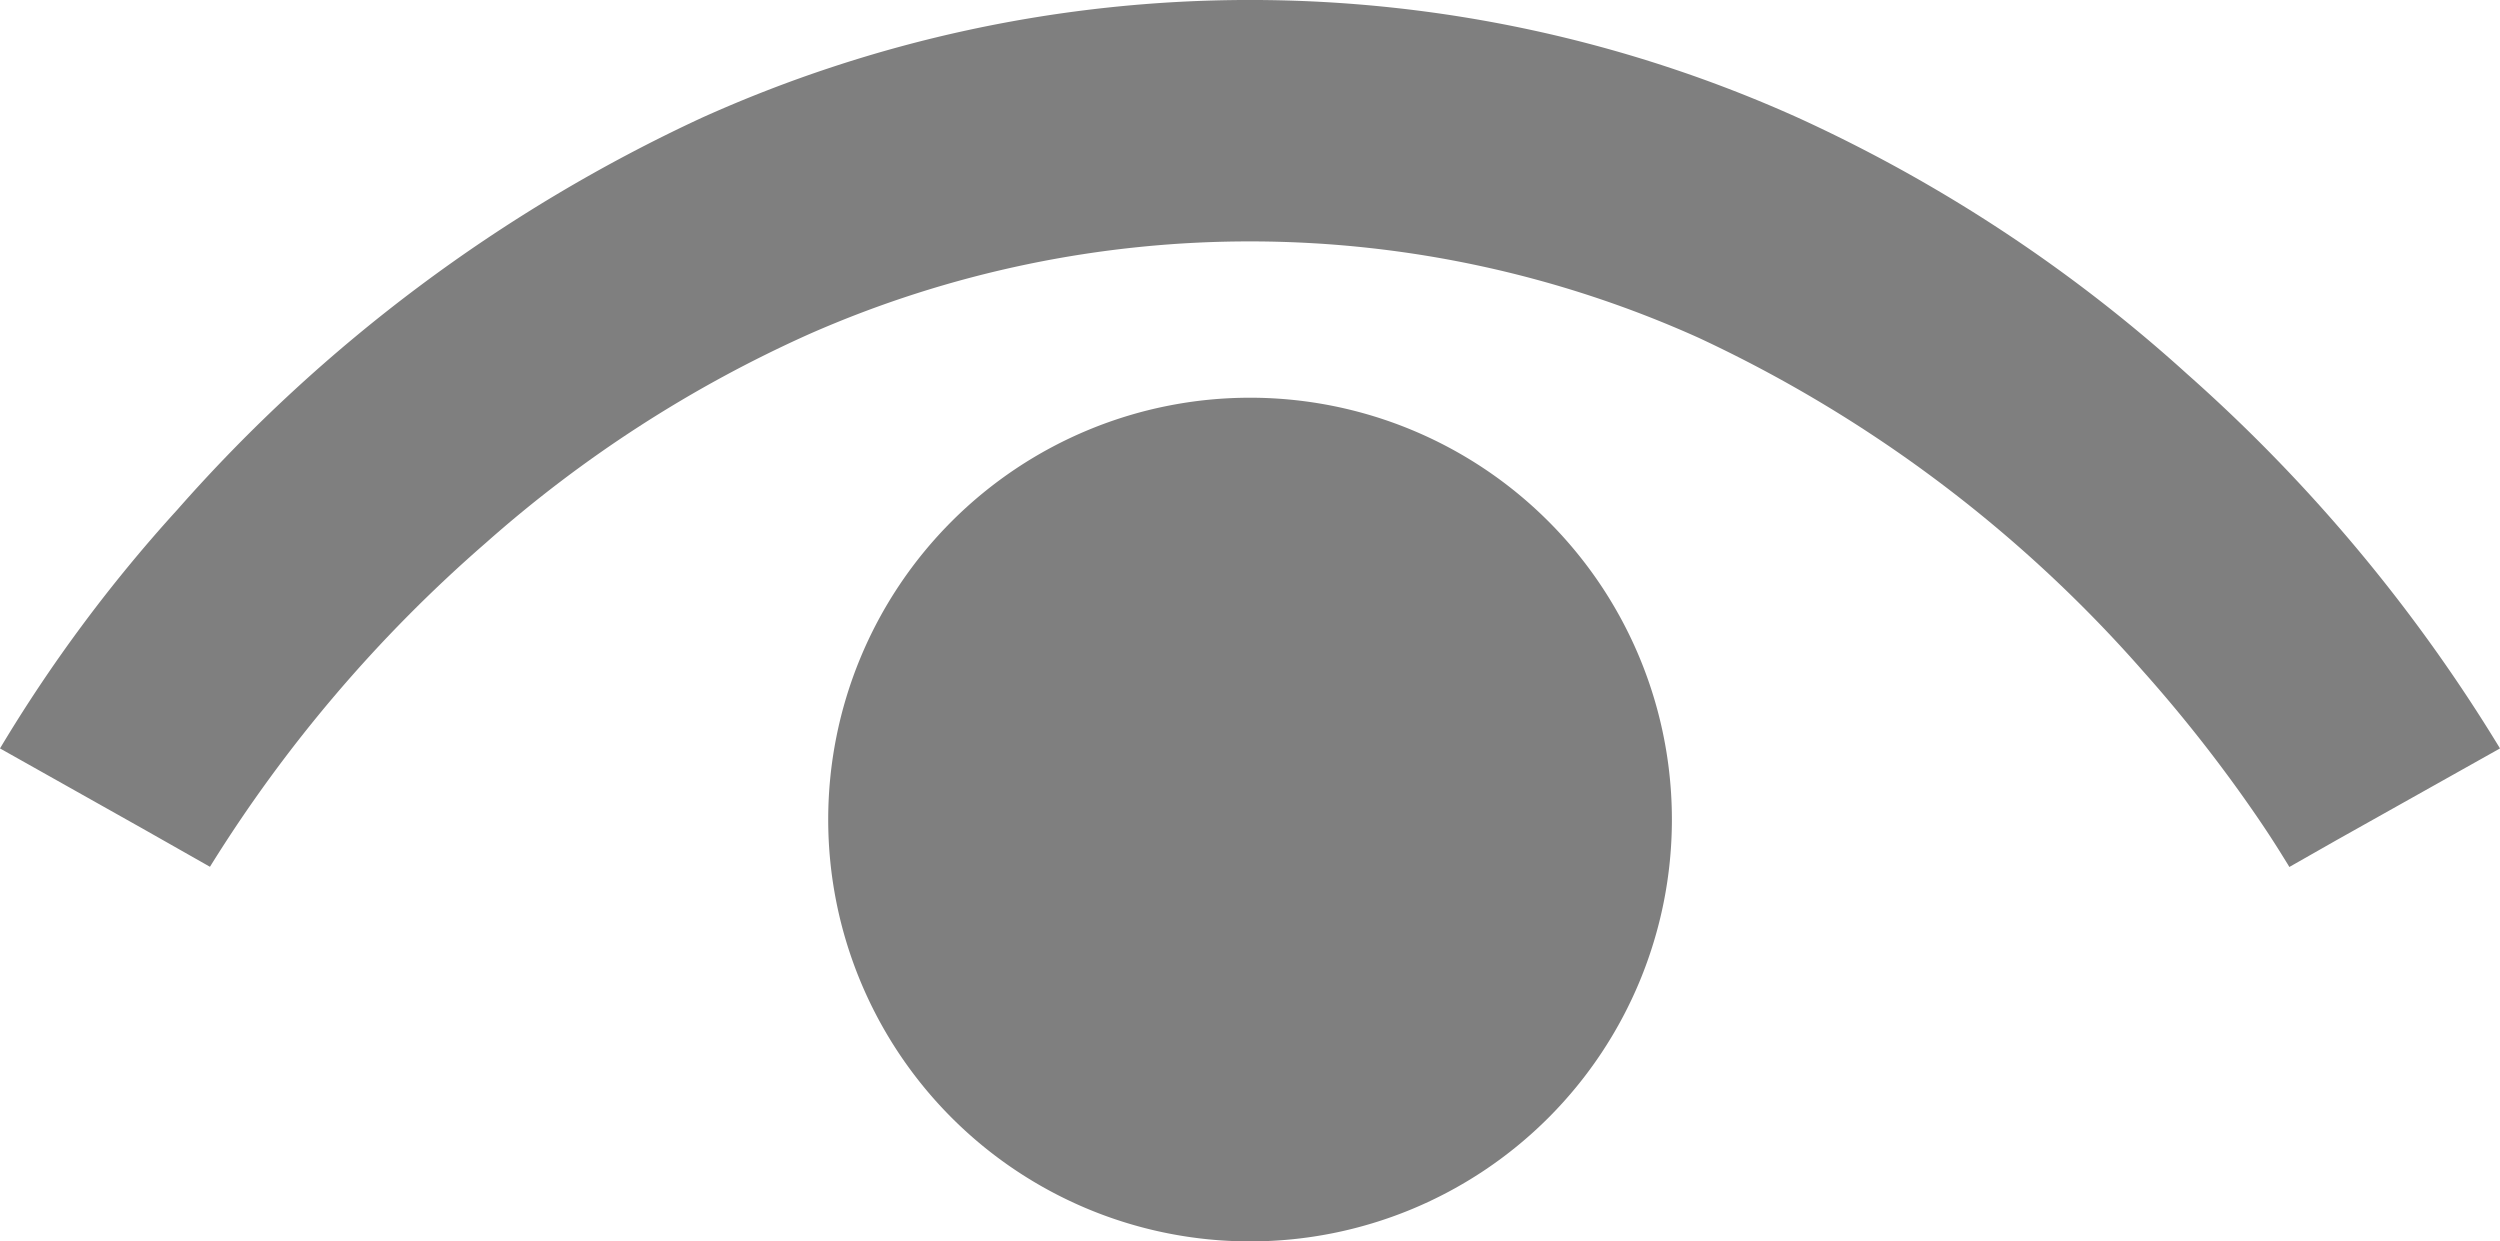 <svg xmlns="http://www.w3.org/2000/svg" width="24.565" height="12.198" viewBox="0 0 24.565 12.198">
  <g id="目のの無料アイコン7" transform="translate(0 -128.886)">
    <path id="Path_16919" data-name="Path 16919" d="M24.565,136.24a16.017,16.017,0,0,0-3.071-3.676,14.947,14.947,0,0,0-3.822-2.519,13.11,13.11,0,0,0-10.78,0,15.609,15.609,0,0,0-5.15,3.85A14.678,14.678,0,0,0,0,136.24l1.407.791.656.372v0h0a13.967,13.967,0,0,1,2.71-3.182,12.477,12.477,0,0,1,3.18-2.053,10.743,10.743,0,0,1,8.744.04,13.257,13.257,0,0,1,4.357,3.269,14.293,14.293,0,0,1,1.1,1.4c.121.175.21.315.267.407l.062.1.012.021,0,0,.466-.265-.467.262Z" fill="#7f7f7f"/>
    <path id="Path_16920" data-name="Path 16920" d="M173.756,210.339a4.145,4.145,0,1,0,4.145,4.145A4.145,4.145,0,0,0,173.756,210.339Z" transform="translate(-161.473 -77.545)" fill="#7f7f7f"/>
  </g>
</svg>
